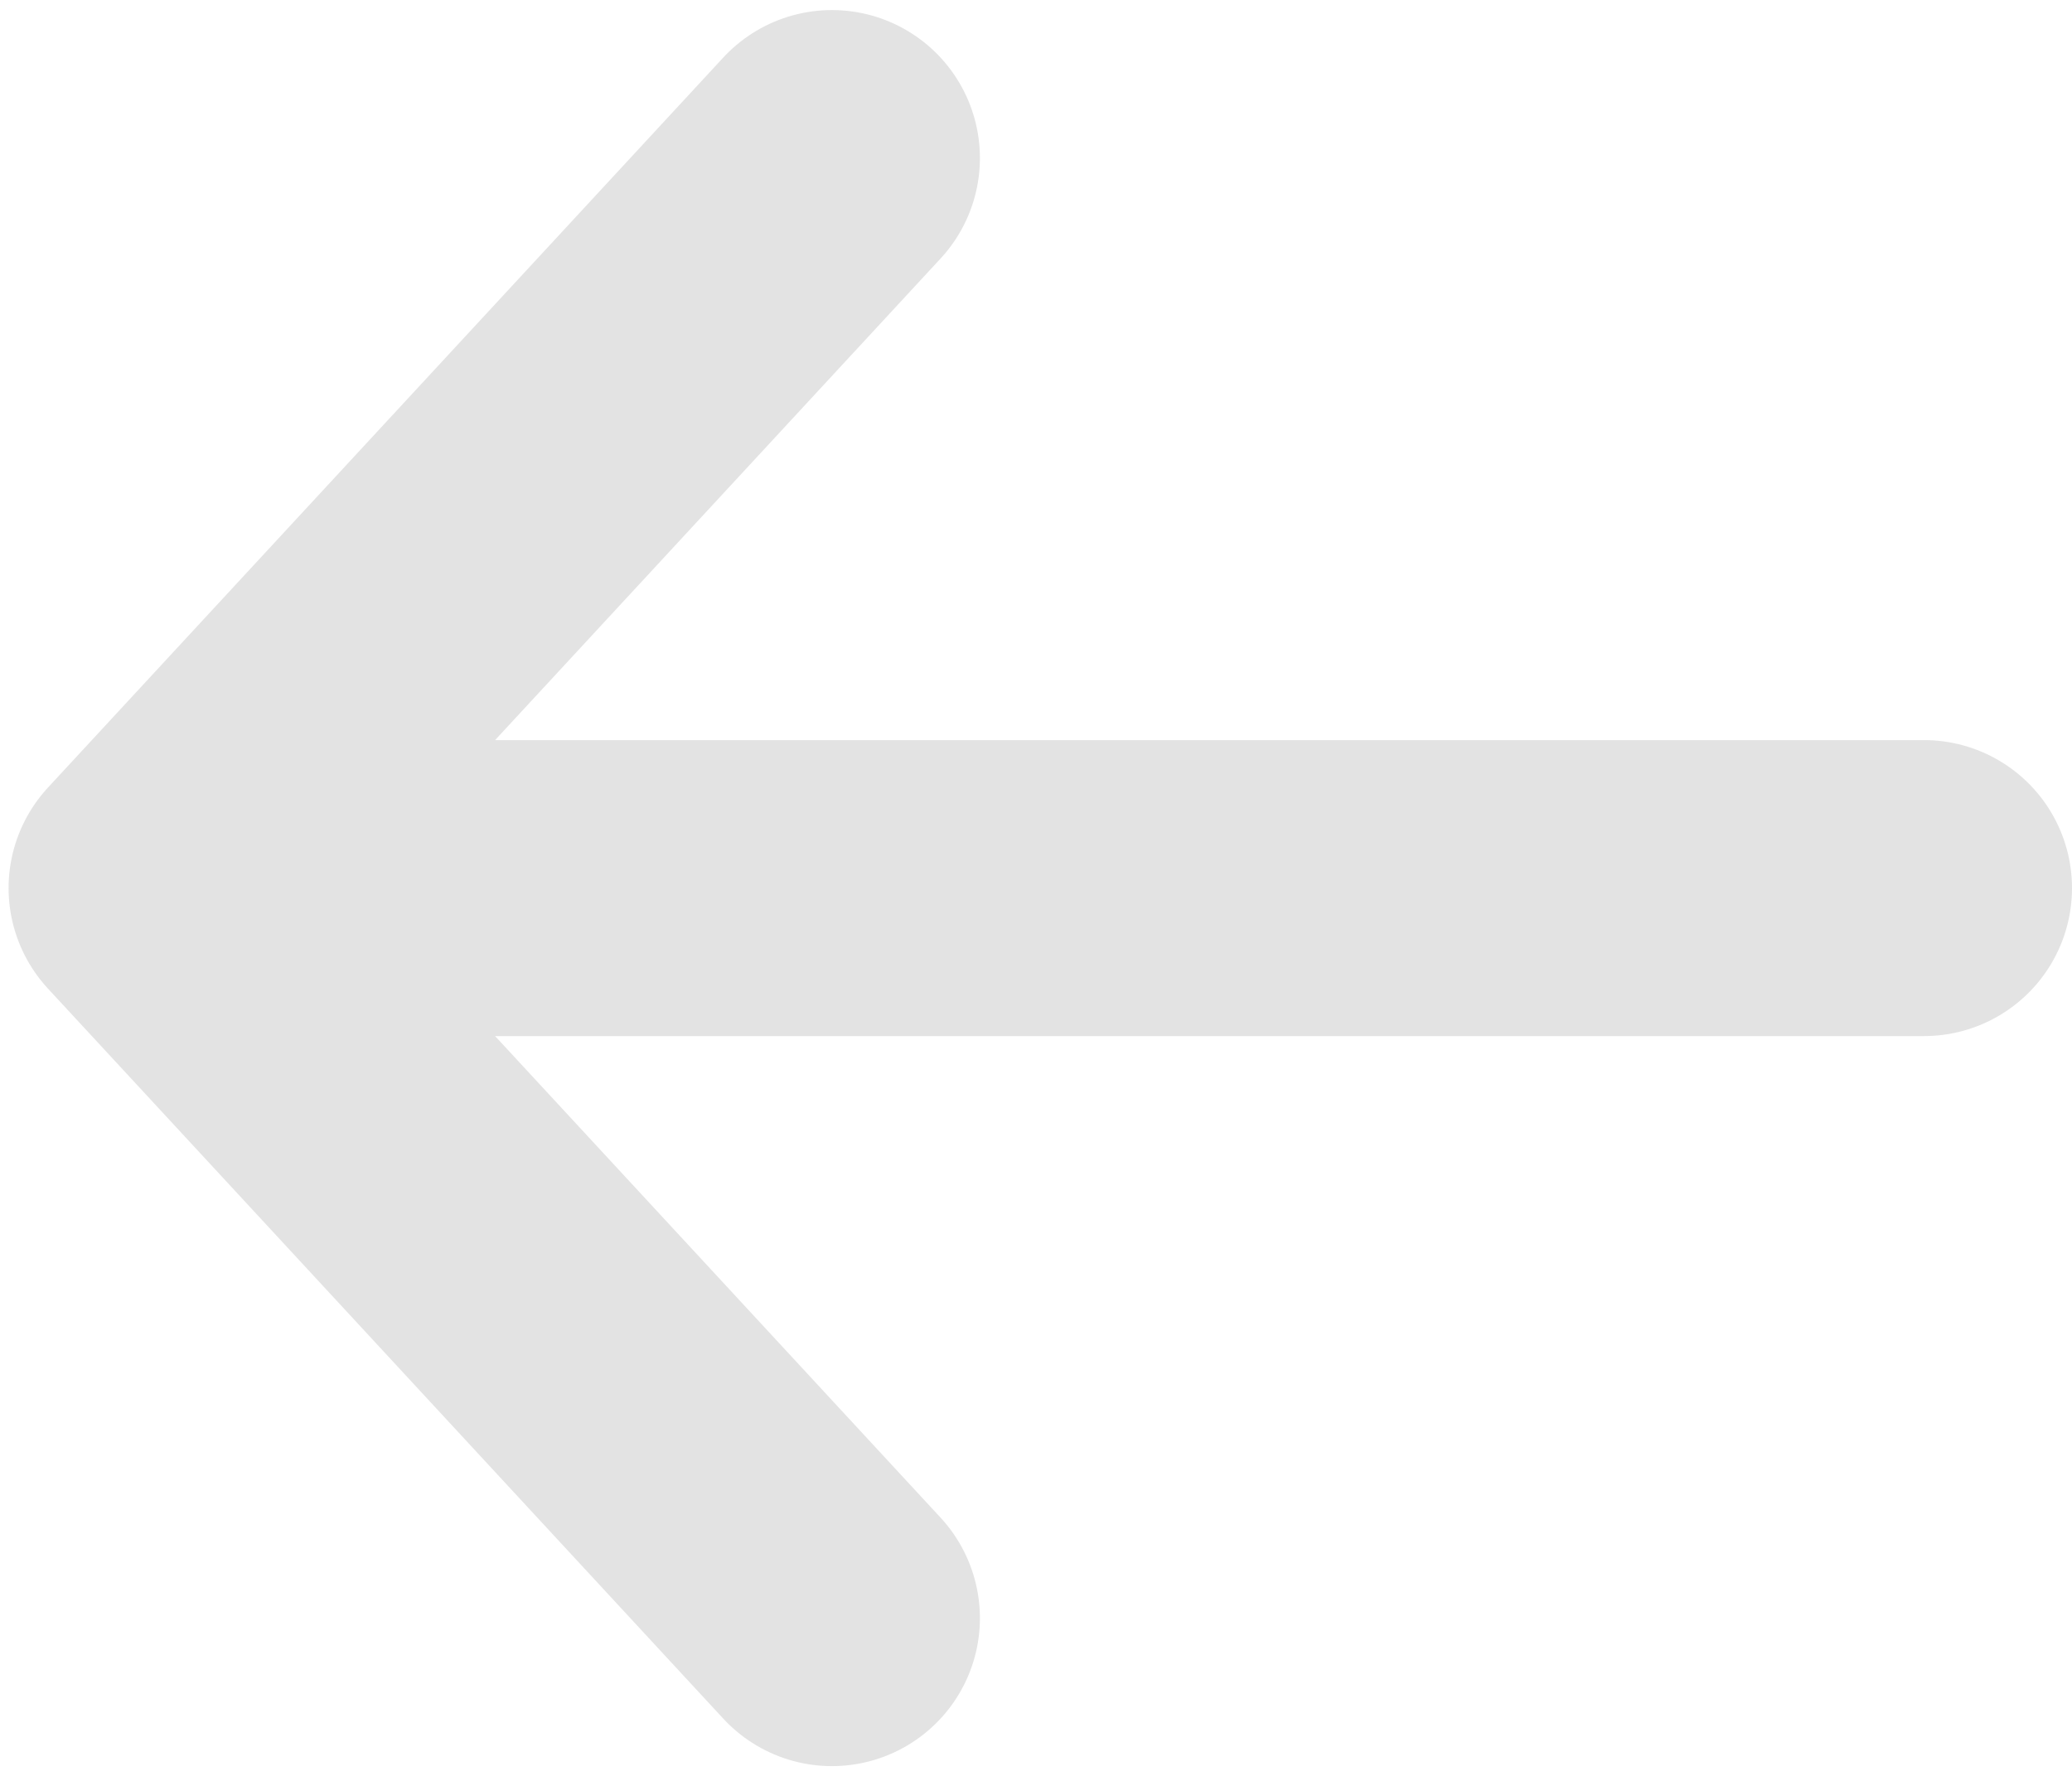 <svg width="14" height="12" viewBox="0 0 14 12" fill="none" xmlns="http://www.w3.org/2000/svg">
<path d="M13 6.001L1.058 6.001M1.058 6.001L5.621 10.934M1.058 6.001L5.621 1.068" stroke="#E3E3E3" stroke-width="2" stroke-linecap="round" stroke-linejoin="round"/>
</svg>
